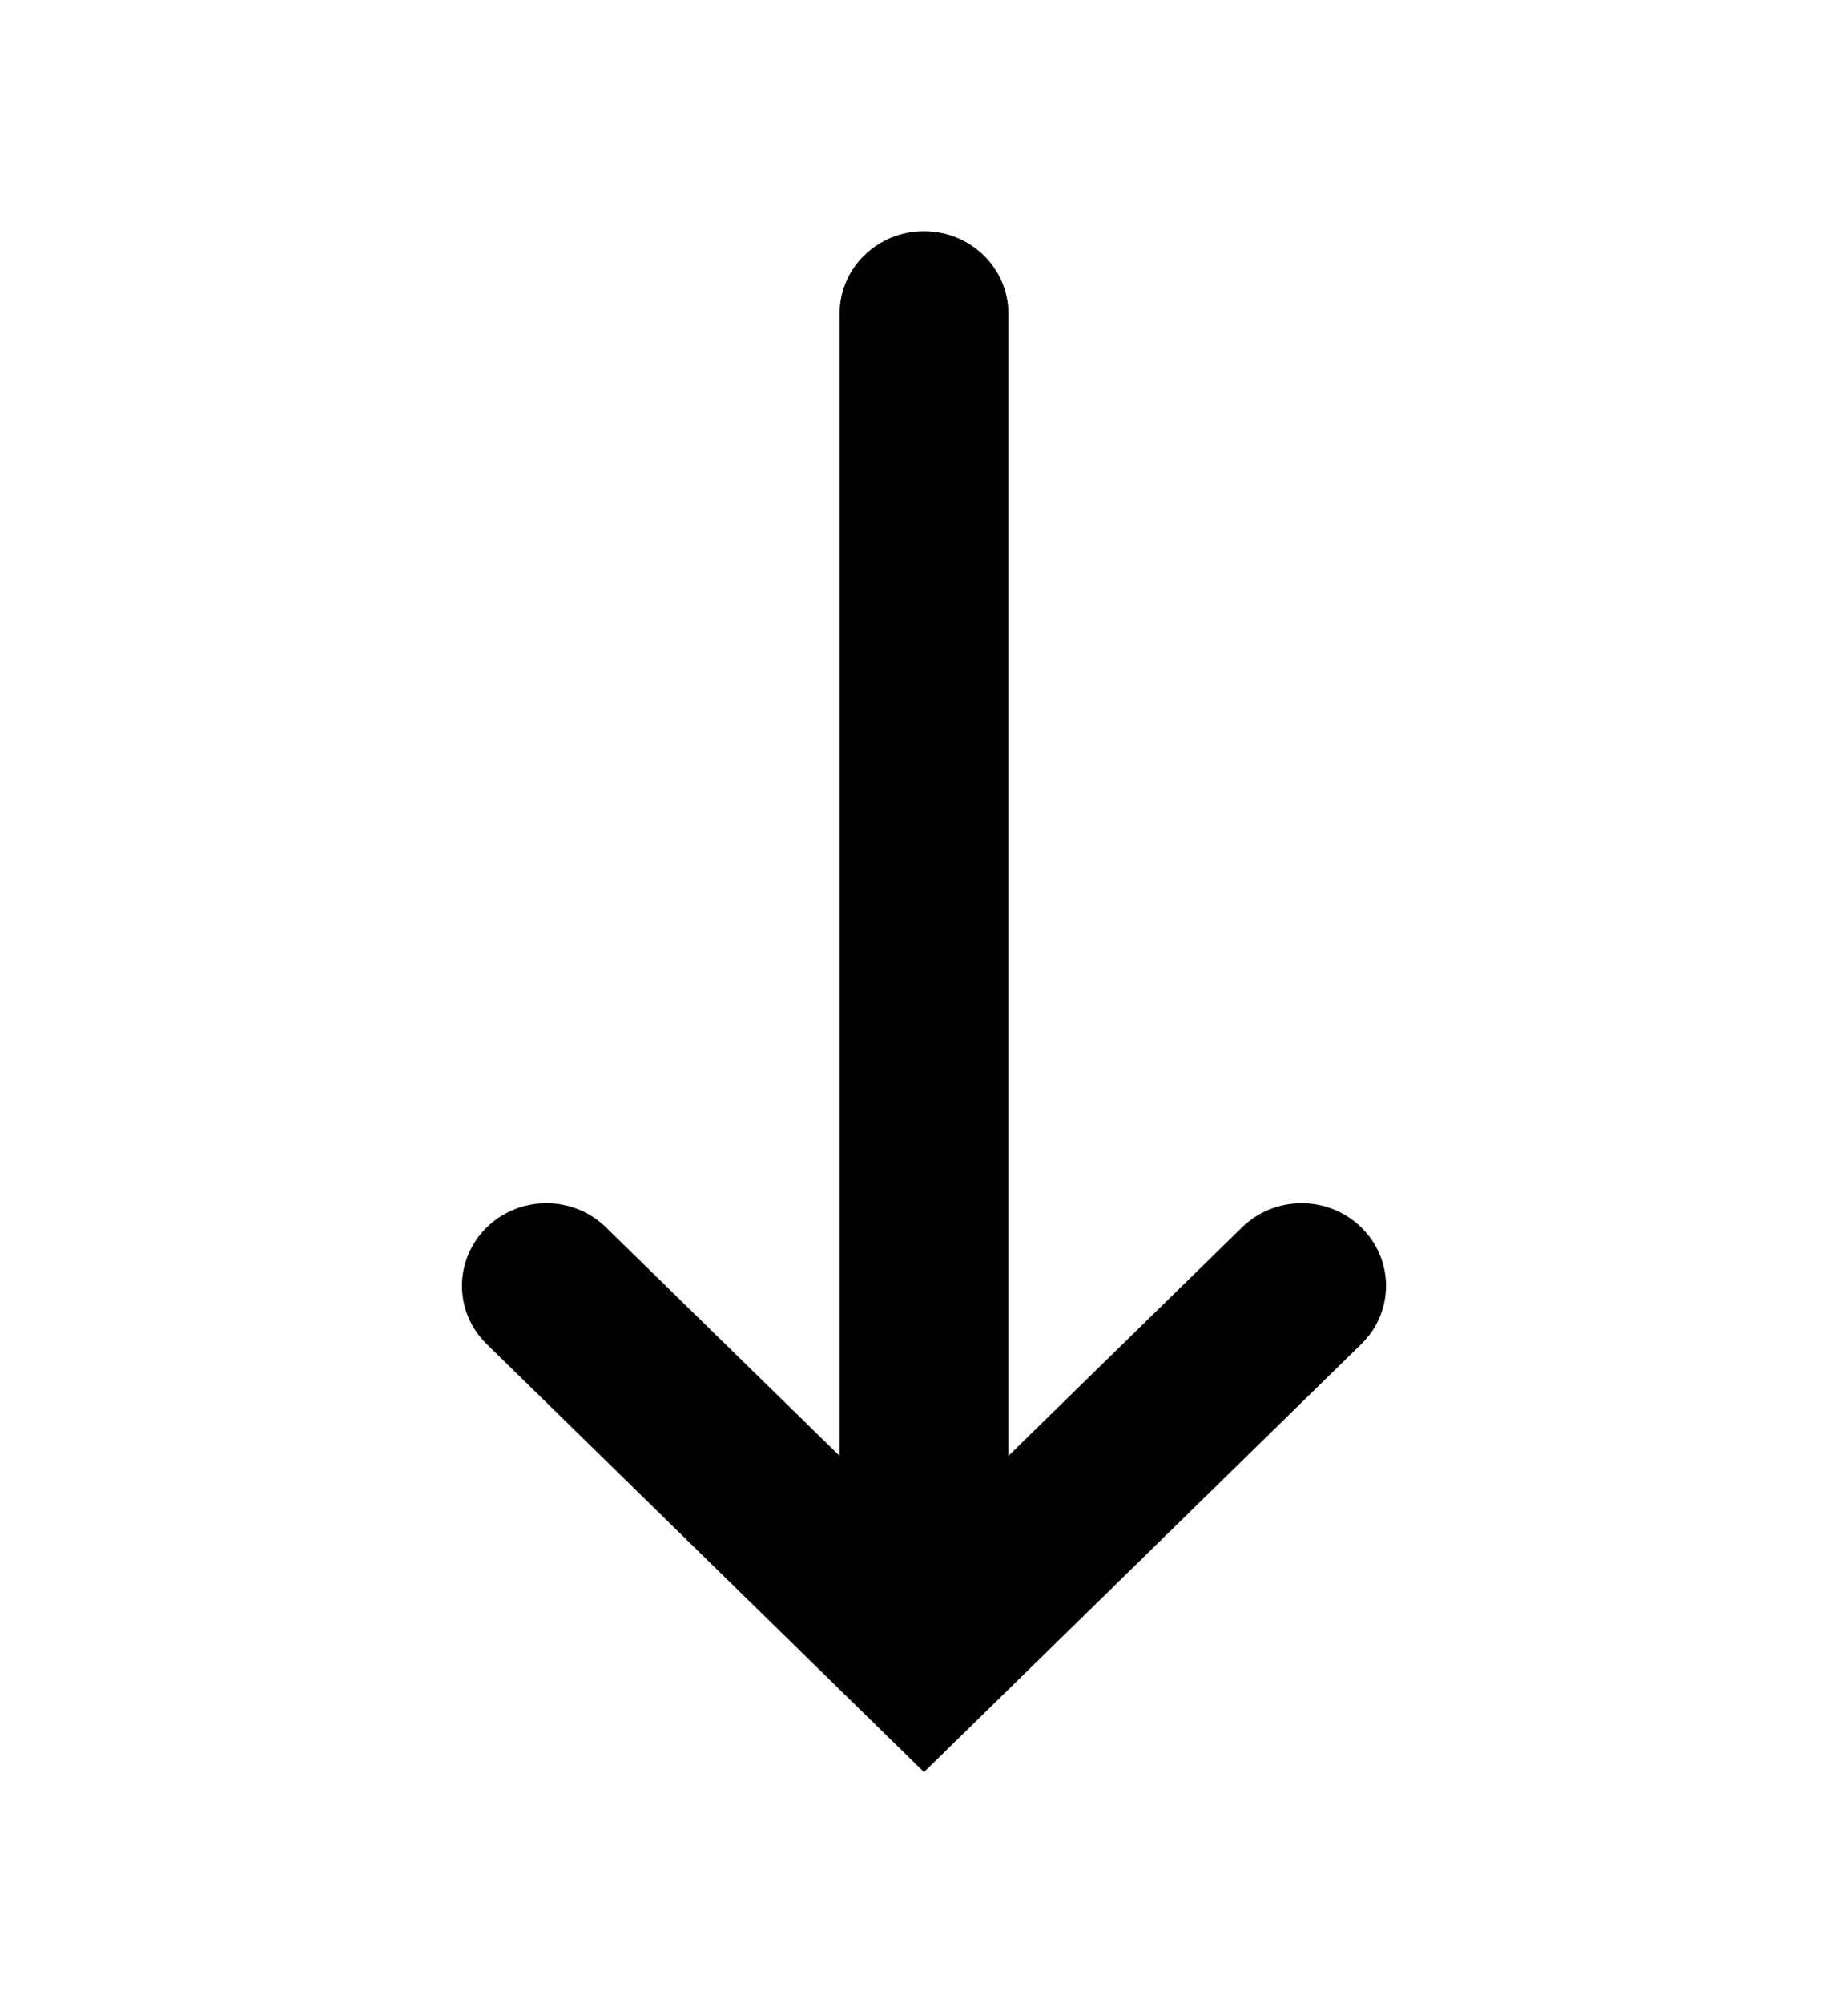 <svg width="12" height="13" viewBox="0 0 12 13" fill="none" xmlns="http://www.w3.org/2000/svg" id="sort">
    <path fill-rule="evenodd" clip-rule="evenodd" d="M8.839 7.965C9.053 8.174 9.054 8.513 8.84 8.722L6 11.5L3.16 8.722C2.946 8.513 2.947 8.174 3.161 7.965C3.375 7.756 3.722 7.756 3.936 7.966L5.452 9.448L5.452 2.035C5.452 1.74 5.697 1.5 6 1.5C6.303 1.5 6.548 1.74 6.548 2.035L6.548 9.448L8.064 7.966C8.278 7.756 8.625 7.756 8.839 7.965Z" fill="currentColor"/>
</svg>
